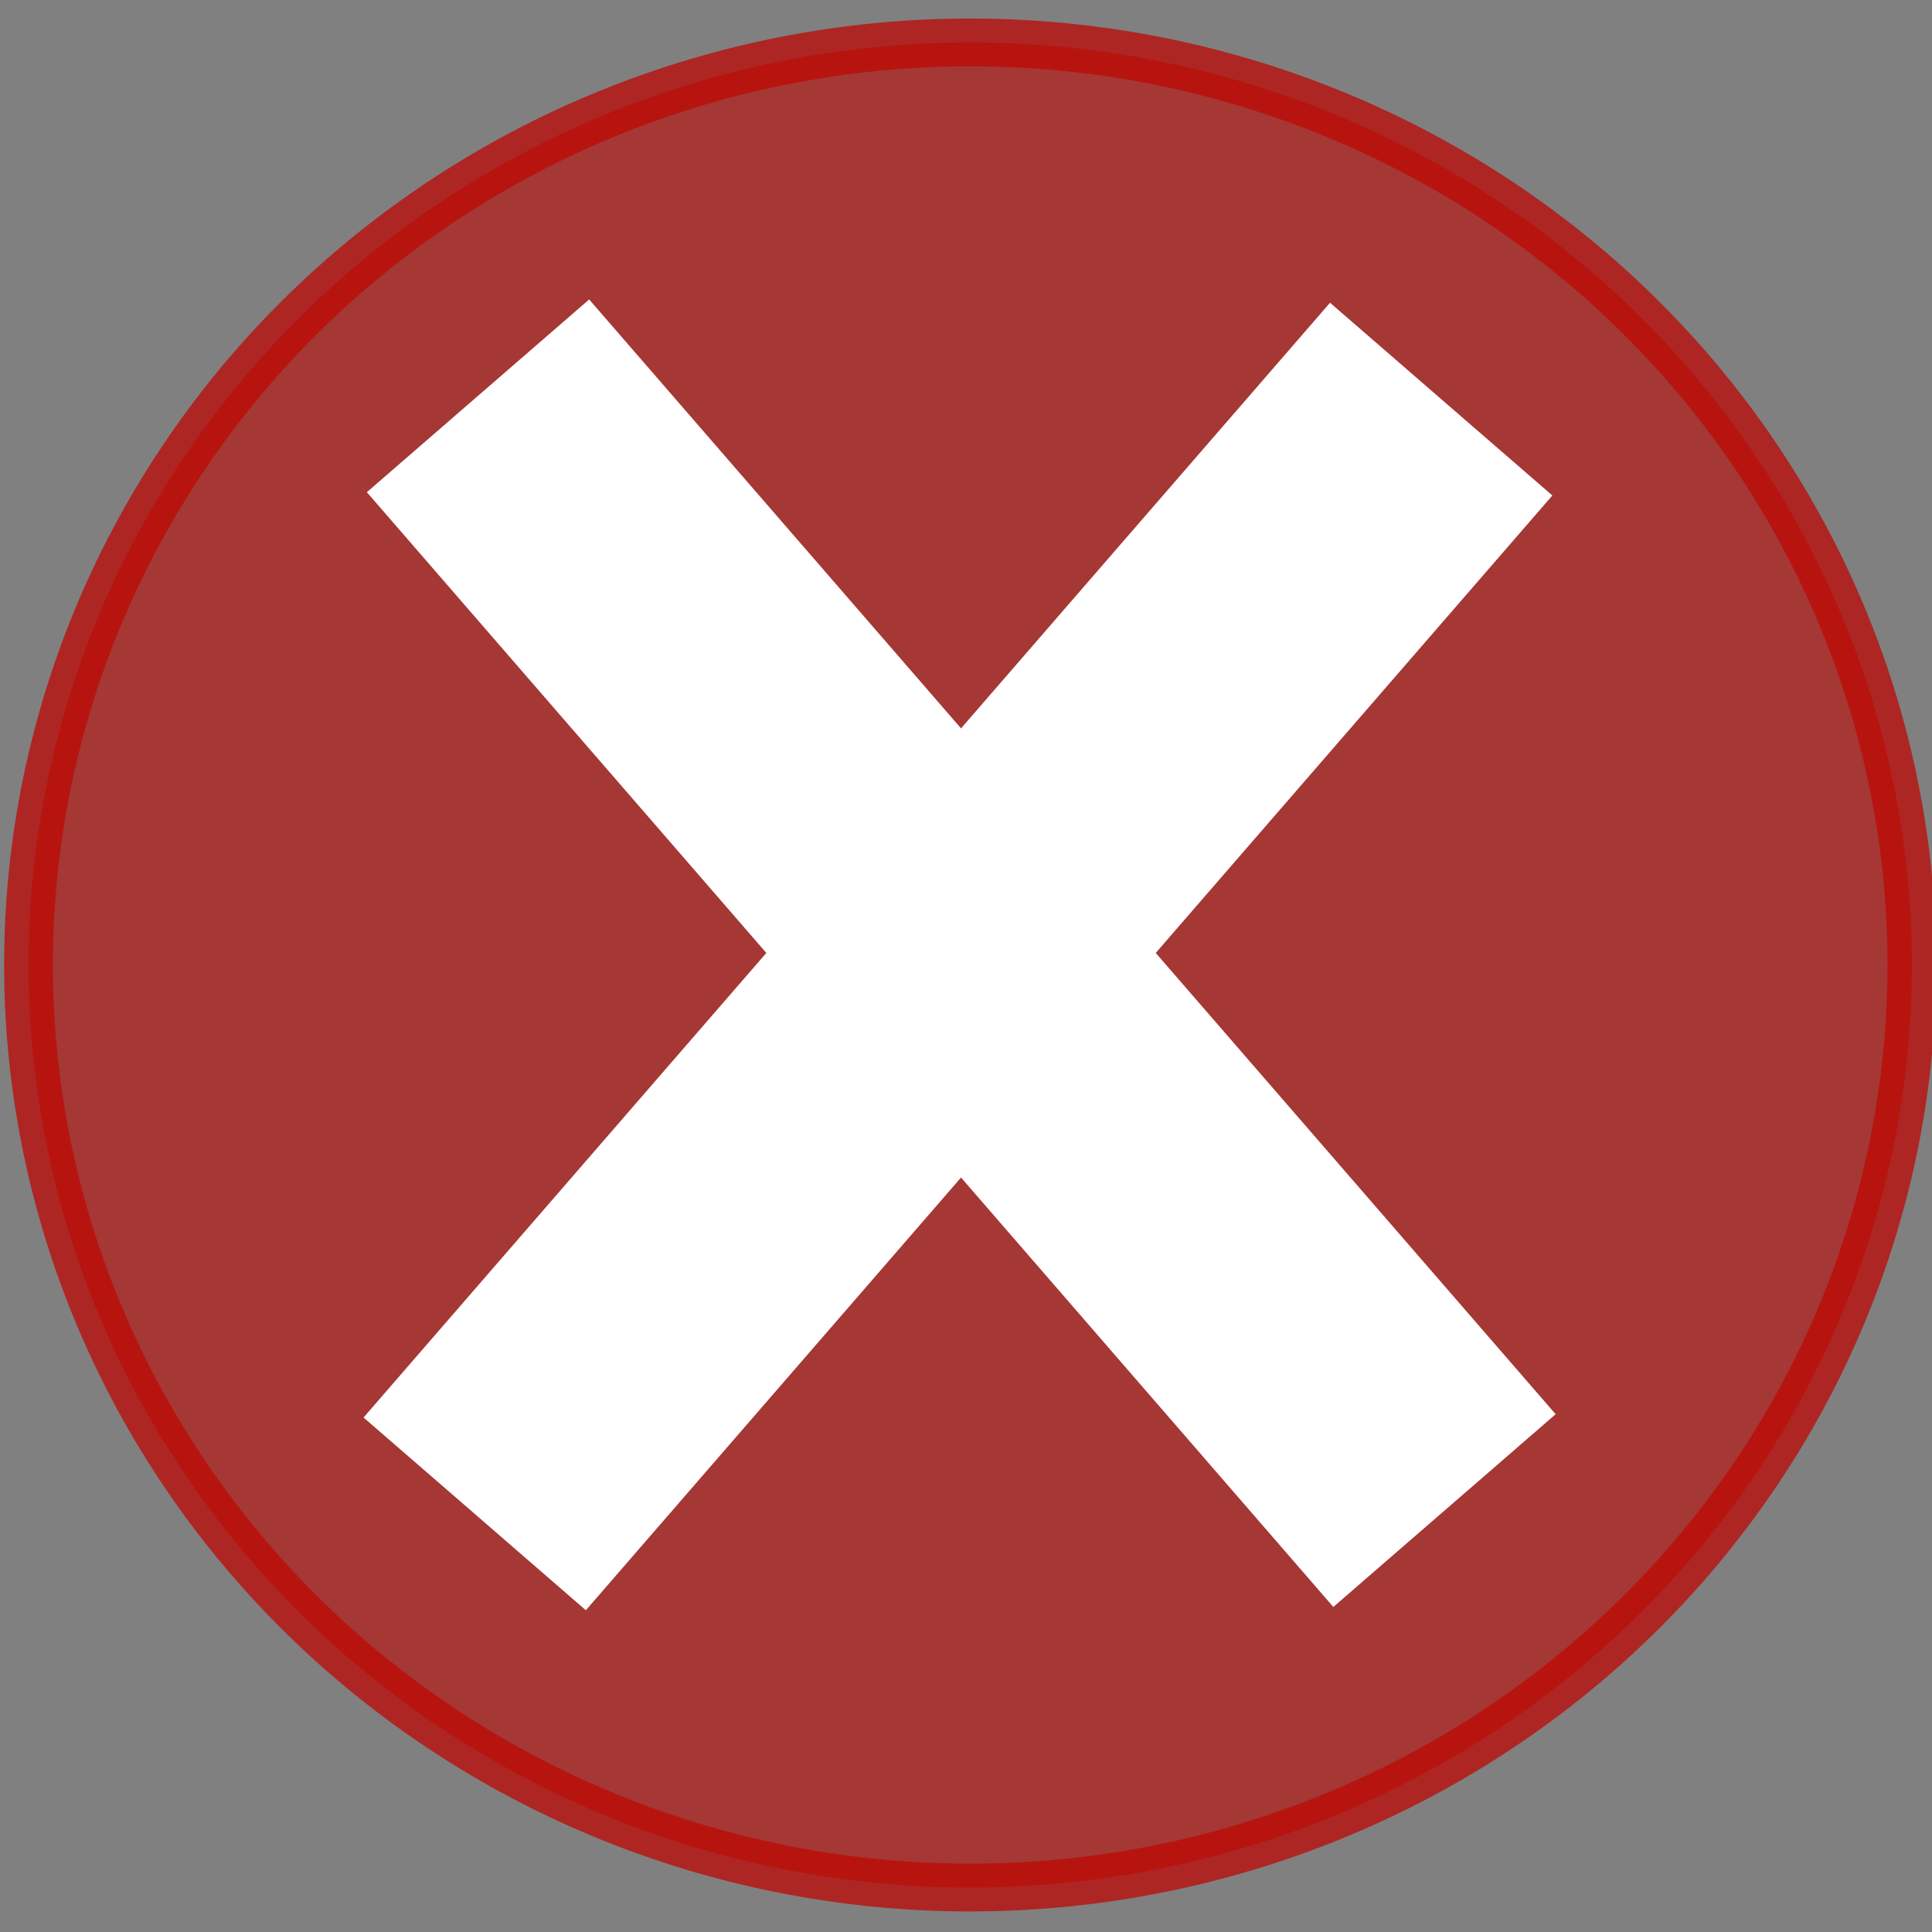 <?xml version="1.0" encoding="UTF-8" standalone="no"?>
<!-- Created with Inkscape (http://www.inkscape.org/) -->

<svg
   xmlns:osb="http://www.openswatchbook.org/uri/2009/osb"
   xmlns:dc="http://purl.org/dc/elements/1.1/"
   xmlns:cc="http://creativecommons.org/ns#"
   xmlns:rdf="http://www.w3.org/1999/02/22-rdf-syntax-ns#"
   xmlns:svg="http://www.w3.org/2000/svg"
   xmlns="http://www.w3.org/2000/svg"
   xmlns:sodipodi="http://sodipodi.sourceforge.net/DTD/sodipodi-0.dtd"
   xmlns:inkscape="http://www.inkscape.org/namespaces/inkscape"
   width="24"
   height="24"
   id="svg5567"
   version="1.1"
   inkscape:version="0.48.4 r9939"
   sodipodi:docname="testIcon.svg">
  <rect width="100%" height="100%" fill="#808080" stroke="none"/>
  <defs
     id="defs5569">
    <linearGradient
       id="linearGradient6144"
       osb:paint="solid">
      <stop
         style="stop-color:#bd0905;stop-opacity:1;"
         offset="0"
         id="stop6146" />
    </linearGradient>
    <linearGradient
       id="linearGradient6112"
       osb:paint="solid">
      <stop
         style="stop-color:#bd0905;stop-opacity:1;"
         offset="0"
         id="stop6114" />
    </linearGradient>
    <linearGradient
       id="linearGradient6088">
      <stop
         id="stop6100"
         offset="0"
         style="stop-color:#c80708;stop-opacity:1;" />
      <stop
         id="stop6096"
         offset="0.864"
         style="stop-color:#d60000;stop-opacity:0.241;" />
      <stop
         style="stop-color:#ac0404;stop-opacity:0.118;"
         offset="0.972"
         id="stop6098" />
      <stop
         style="stop-color:#820809;stop-opacity:0;"
         offset="1"
         id="stop6092" />
    </linearGradient>
  </defs>
  <sodipodi:namedview
     id="base"
     pagecolor="#ffffff"
     bordercolor="#666666"
     borderopacity="1.0"
     inkscape:pageopacity="0.0"
     inkscape:pageshadow="2"
     inkscape:zoom="11.197802"
     inkscape:cx="1.1756622"
     inkscape:cy="16"
     inkscape:current-layer="layer1"
     showgrid="true"
     inkscape:grid-bbox="true"
     inkscape:document-units="px"
     showguides="false"
     inkscape:window-width="1203"
     inkscape:window-height="819"
     inkscape:window-x="601"
     inkscape:window-y="159"
     inkscape:window-maximized="0">
    <inkscape:grid
       type="xygrid"
       id="grid6350"
       empspacing="5"
       visible="true"
       enabled="true"
       snapvisiblegridlinesonly="true" />
  </sodipodi:namedview>
  <g
     id="layer1"
     inkscape:label="Layer 1"
     inkscape:groupmode="layer"
     transform="translate(0,-8)">
    <path
       sodipodi:type="arc"
       style="fill:#bd0905;fill-opacity:0.608;stroke:#bd0905;stroke-width:0.724;stroke-linejoin:miter;stroke-miterlimit:4.5;stroke-opacity:0.751;stroke-dasharray:none"
       id="path5577"
       sodipodi:cx="17.458784"
       sodipodi:cy="17.041708"
       sodipodi:rx="13.975957"
       sodipodi:ry="13.975957"
       d="m 31.435,17.042 a 13.976,13.976 0 1 1 -27.952,0 13.976,13.976 0 1 1 27.952,0 z"
       transform="matrix(0.837,0,0,0.82,-2.561,6.013)" />
  </g>
  <g
     inkscape:groupmode="layer"
     id="layer2"
     inkscape:label="Layer"
     transform="translate(0,-8)">
    <path
       style="fill:#820809;fill-opacity:0.63;stroke:#ffffff;stroke-width:3.655;stroke-linecap:butt;stroke-linejoin:round;stroke-miterlimit:4.5;stroke-opacity:1;stroke-dasharray:none;stroke-dashoffset:0;marker-start:none"
       d="M 5.938,12.917 C 17.944,26.765 17.944,26.765 17.944,26.765"
       id="path6142"
       inkscape:connector-curvature="0" />
    <path
       style="fill:#820809;fill-opacity:0.63;stroke:#ffffff;stroke-width:3.655;stroke-linecap:butt;stroke-linejoin:round;stroke-miterlimit:4.5;stroke-opacity:1;stroke-dasharray:none;stroke-dashoffset:0;marker-start:none"
       d="M 17.903,12.958 C 5.897,26.806 5.897,26.806 5.897,26.806"
       id="path6142-6"
       inkscape:connector-curvature="0" />
  </g>
</svg>
